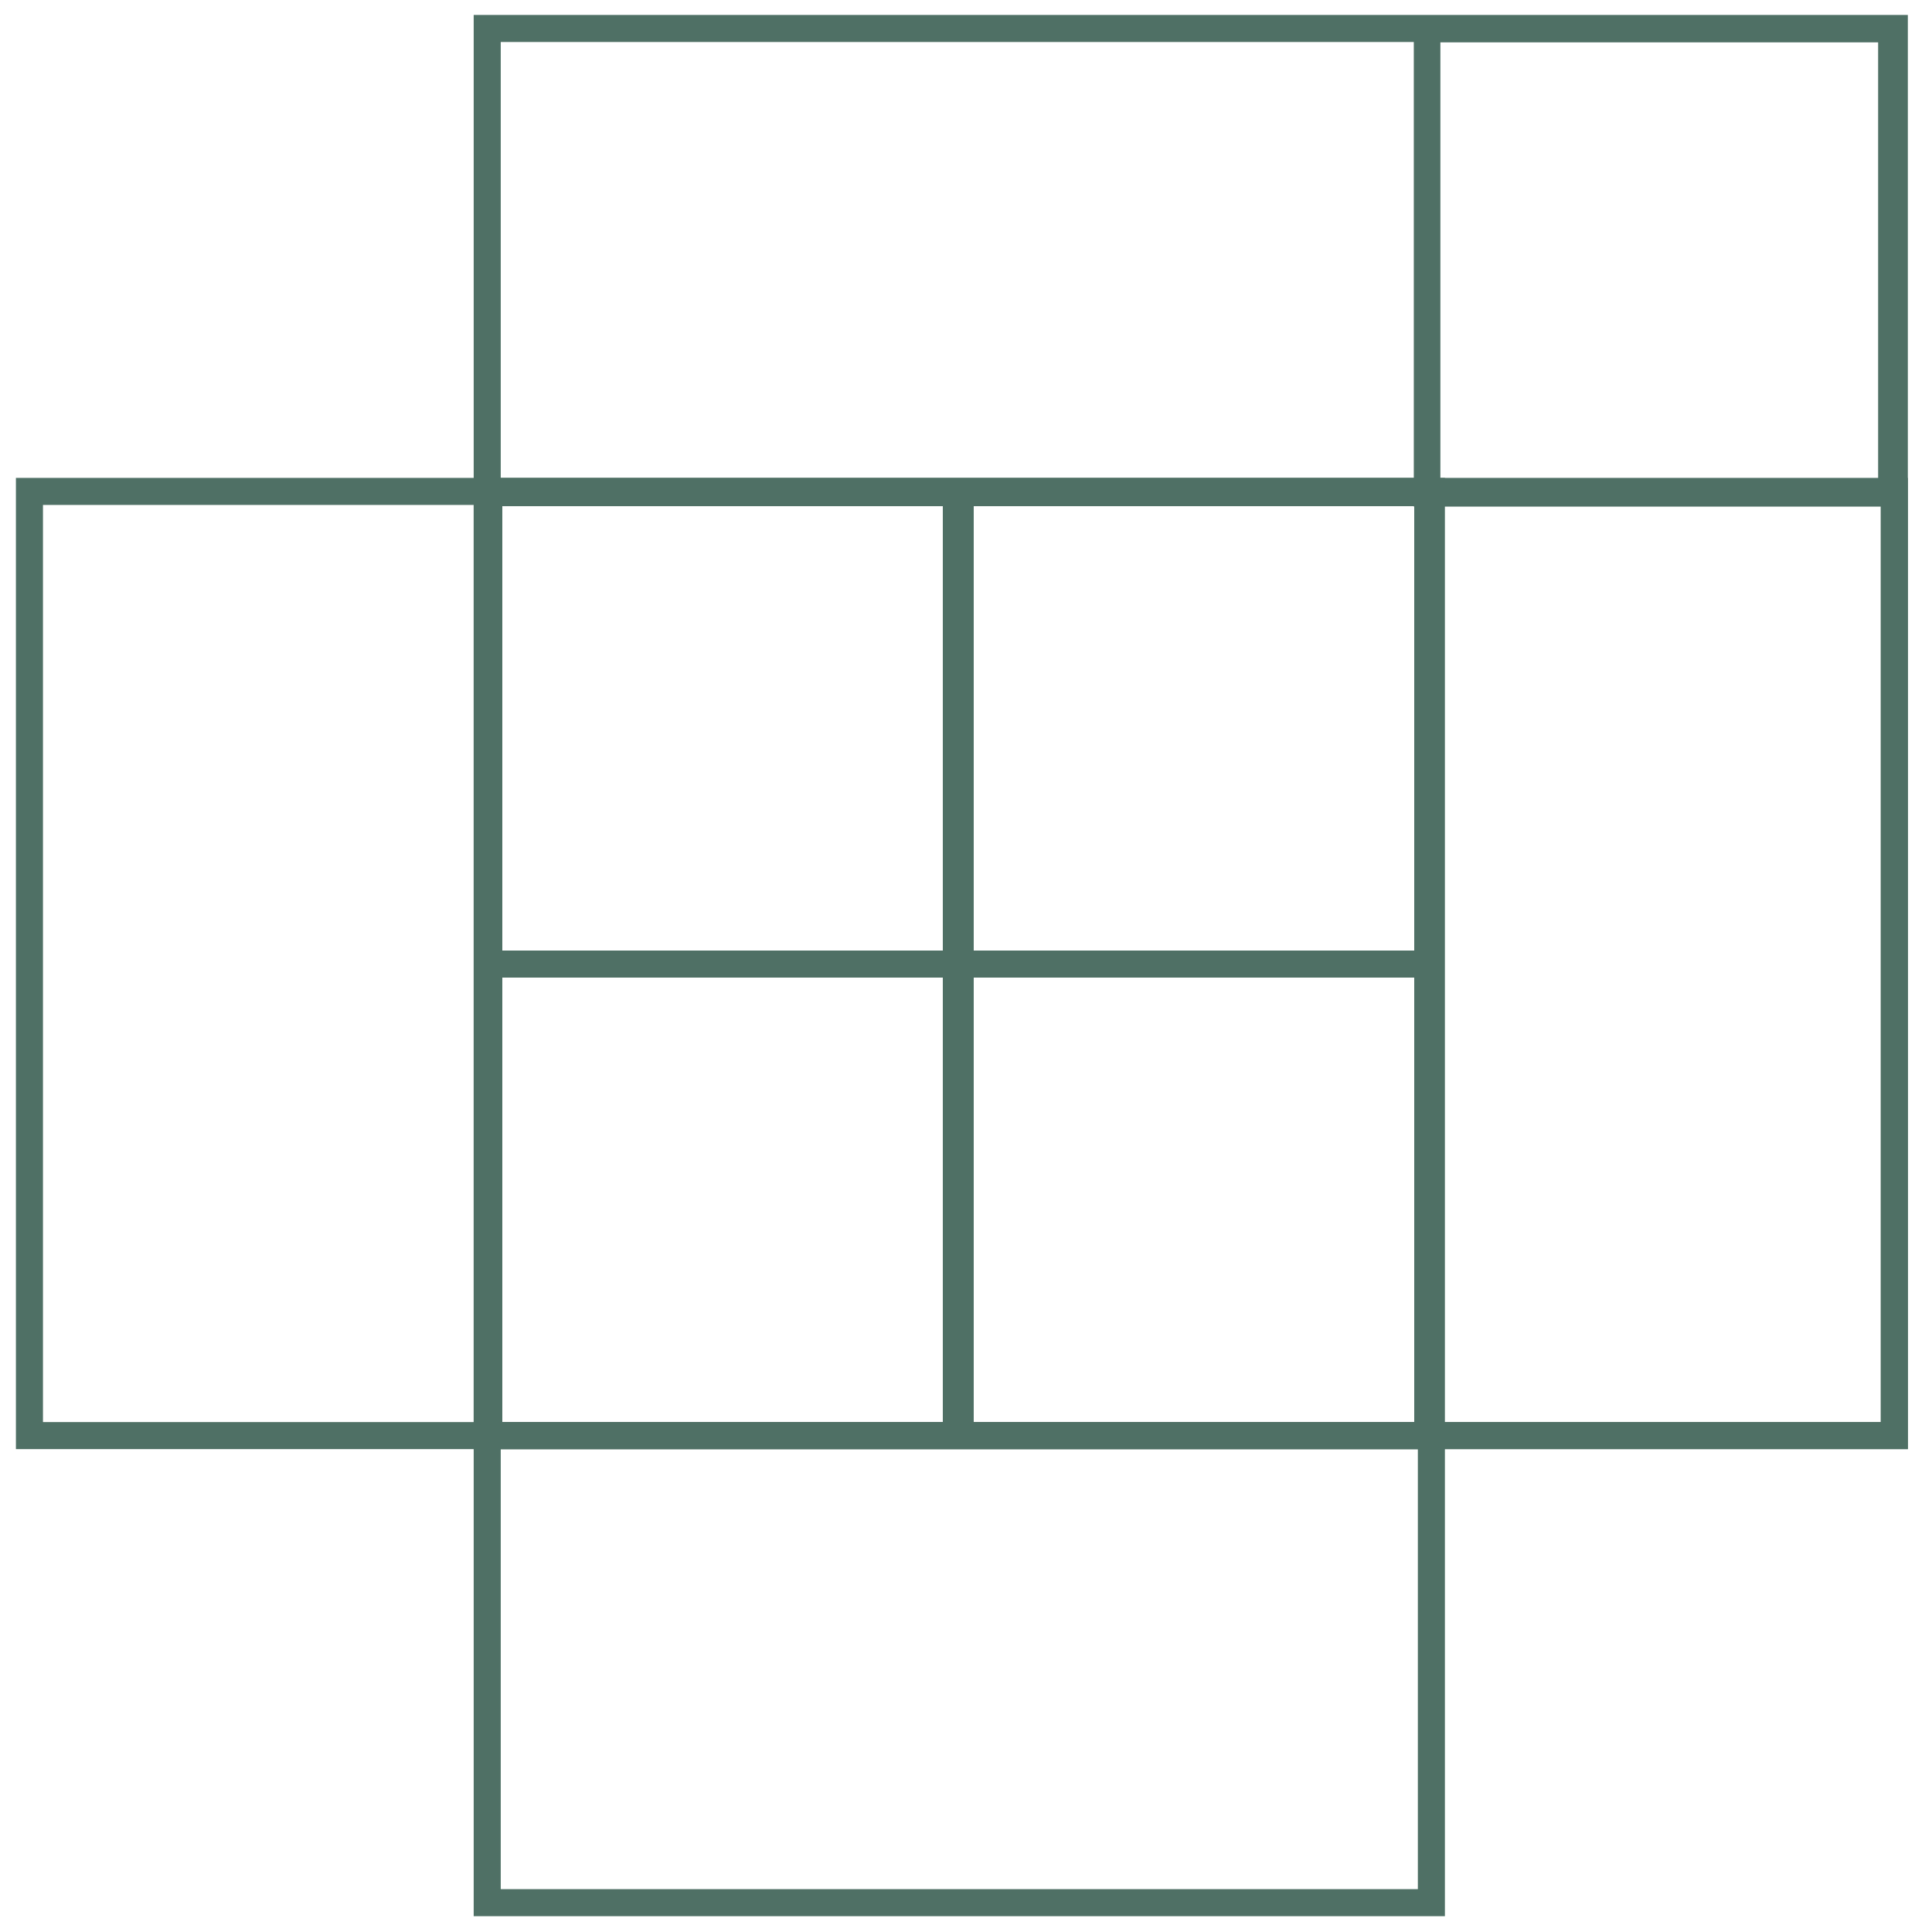 <?xml version="1.0" encoding="UTF-8"?>
<svg id="Layer_1" data-name="Layer 1" xmlns="http://www.w3.org/2000/svg" viewBox="0 0 500 500">
  <defs>
    <style>
      .cls-1 {
        stroke-width: 6.88px;
      }

      .cls-1, .cls-2 {
        fill: none;
        stroke: #4f7065;
        stroke-miterlimit: 10;
      }

      .cls-2 {
        stroke-width: 7px;
      }
    </style>
  </defs>
  <rect class="cls-2" x="126.09" y="7.37" width="364.16" height="364.16"/>
  <rect class="cls-2" x="7.62" y="127.18" width="482.64" height="244.35"/>
  <rect class="cls-2" x="126.09" y="127.18" width="244.35" height="244.35"/>
  <rect class="cls-2" x="126.09" y="371.53" width="244.35" height="120.88"/>
  <rect class="cls-1" x="369.33" y="7.5" width="120.17" height="120.17"/>
  <rect class="cls-2" x="126.5" y="127.5" width="122" height="122"/>
  <rect class="cls-2" x="247.5" y="127.5" width="122" height="122"/>
  <rect class="cls-2" x="126.5" y="249.5" width="122" height="122"/>
  <rect class="cls-2" x="247.5" y="249.5" width="122" height="122"/>
</svg>